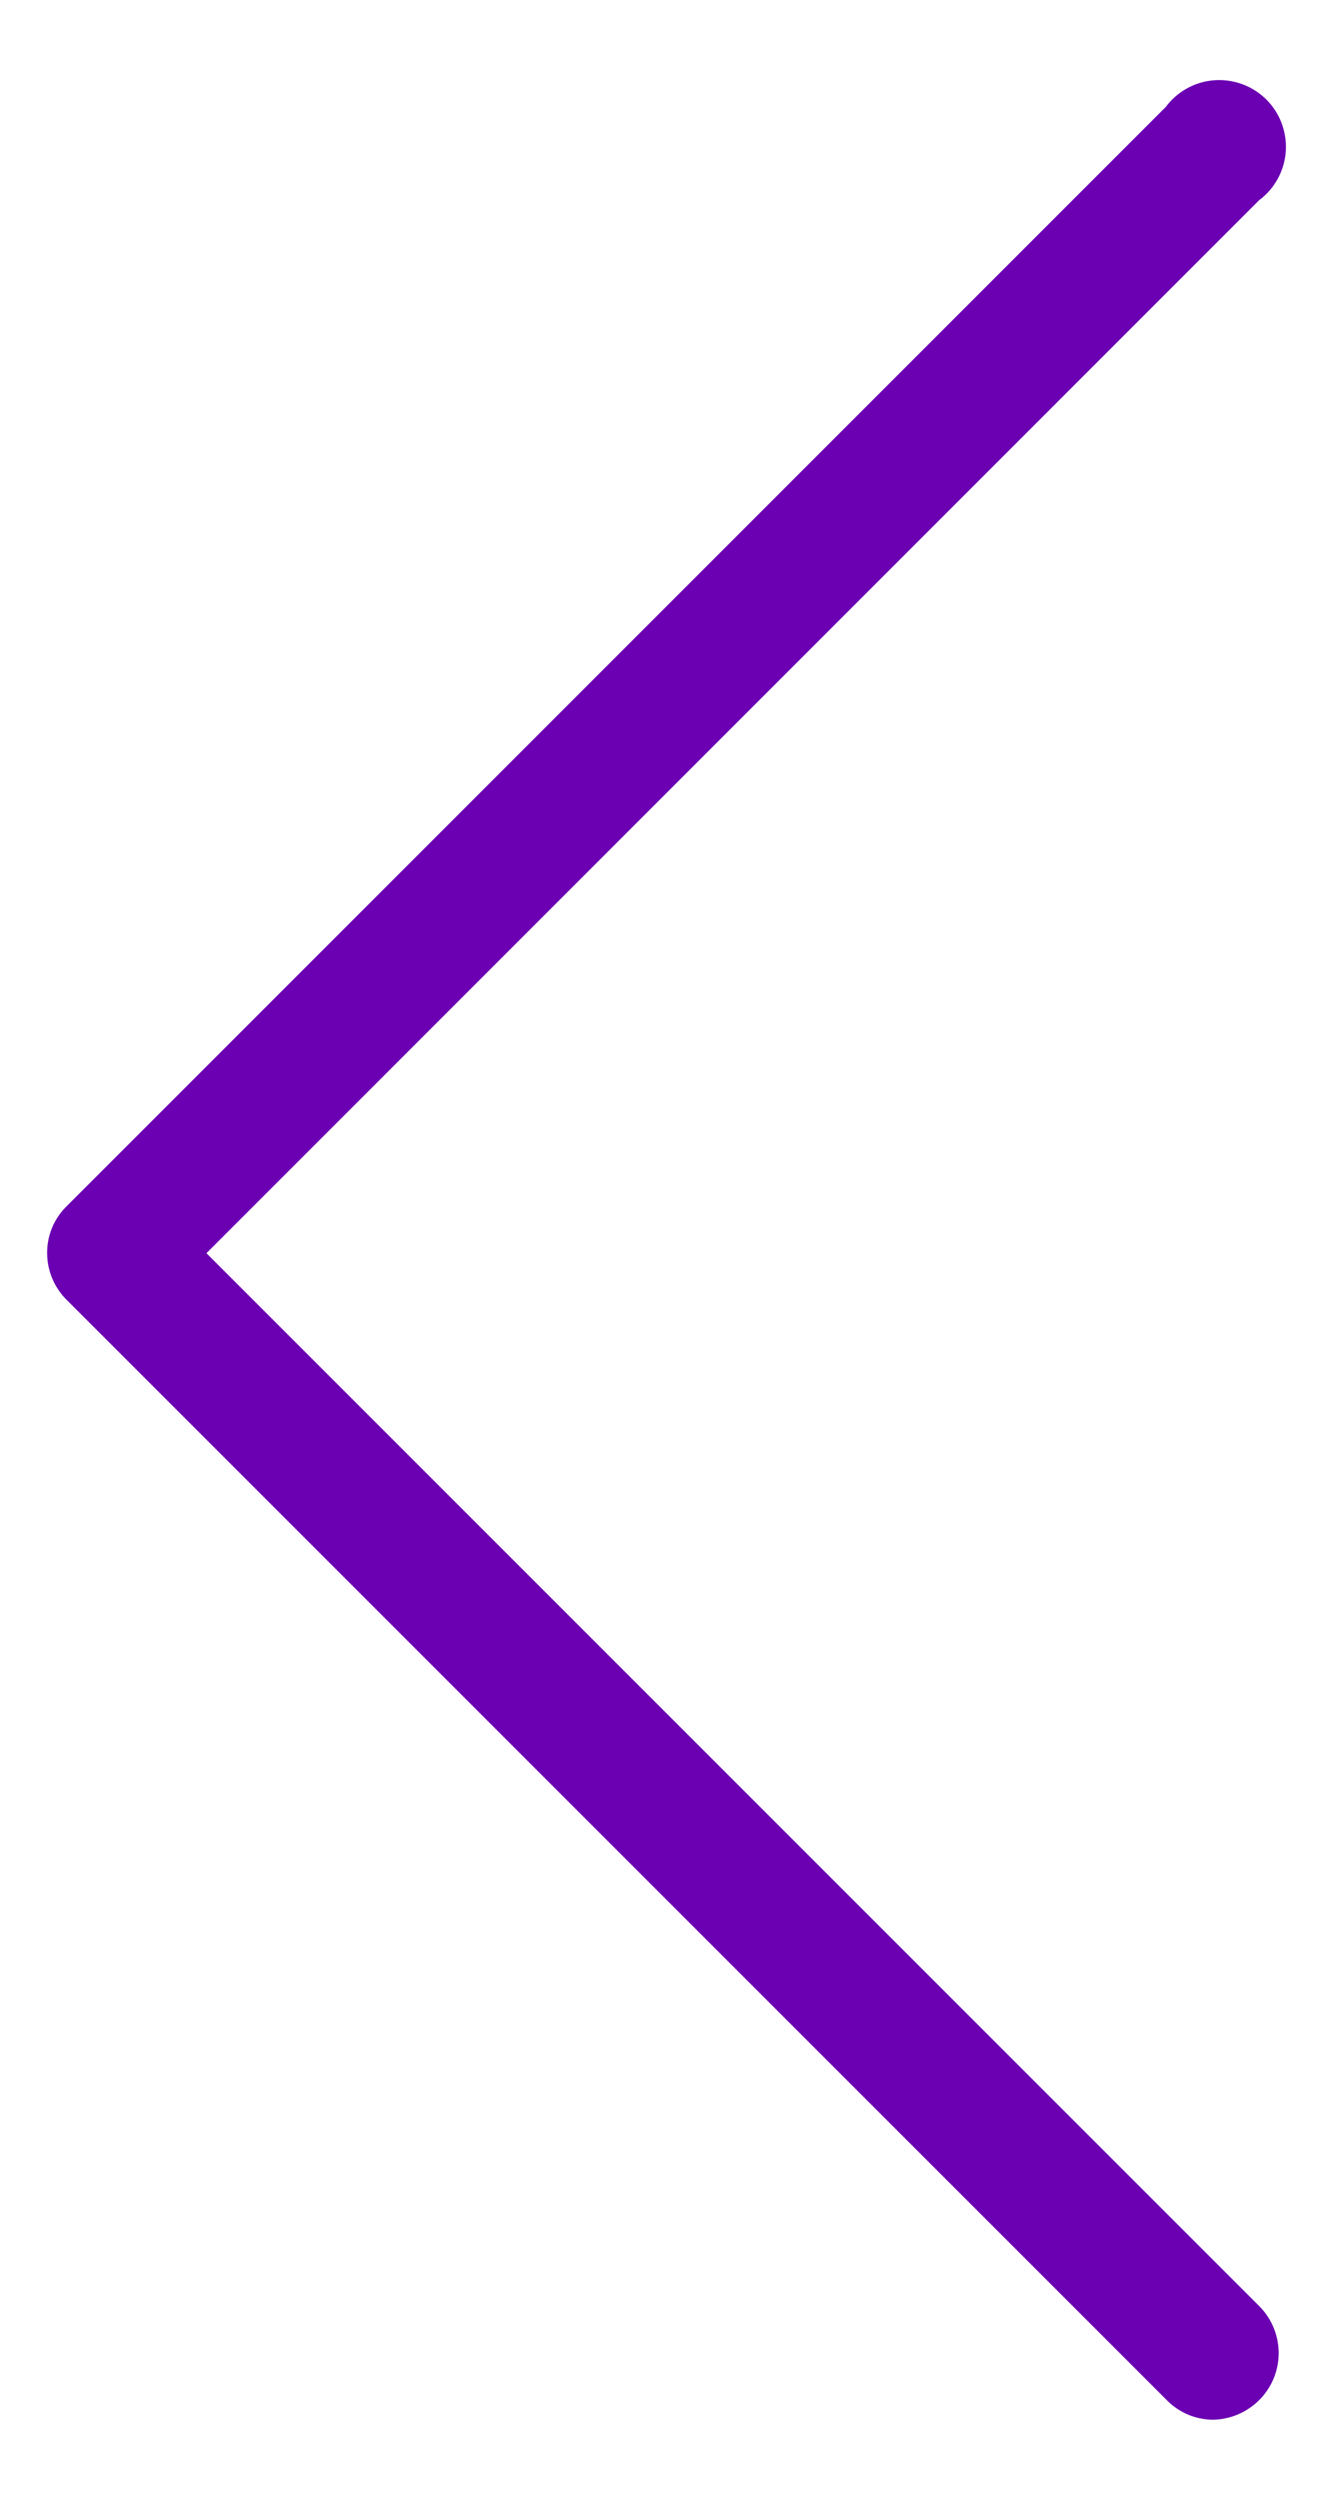 <?xml version="1.0" encoding="UTF-8" standalone="no"?><!-- Generator: Gravit.io --><svg xmlns="http://www.w3.org/2000/svg" xmlns:xlink="http://www.w3.org/1999/xlink" style="isolation:isolate" viewBox="0 0 8 15" width="8pt" height="15pt"><defs><clipPath id="_clipPath_VhZpSMFSoHwd9YRehXSckmht8sHSlee6"><rect width="8" height="15"/></clipPath></defs><g clip-path="url(#_clipPath_VhZpSMFSoHwd9YRehXSckmht8sHSlee6)"><path d=" M 0.397 7.241 L 6.997 0.641 C 7.091 0.515 7.25 0.456 7.403 0.49 C 7.555 0.523 7.675 0.642 7.708 0.795 C 7.742 0.948 7.683 1.107 7.557 1.201 L 1.239 7.52 L 7.561 13.842 C 7.672 13.956 7.704 14.125 7.644 14.272 C 7.583 14.419 7.441 14.516 7.282 14.52 C 7.177 14.52 7.077 14.478 7.003 14.403 L 0.403 7.803 C 0.327 7.729 0.284 7.628 0.283 7.523 C 0.281 7.417 0.323 7.315 0.397 7.241 Z " fill="rgb(107,0,179)"/></g></svg>